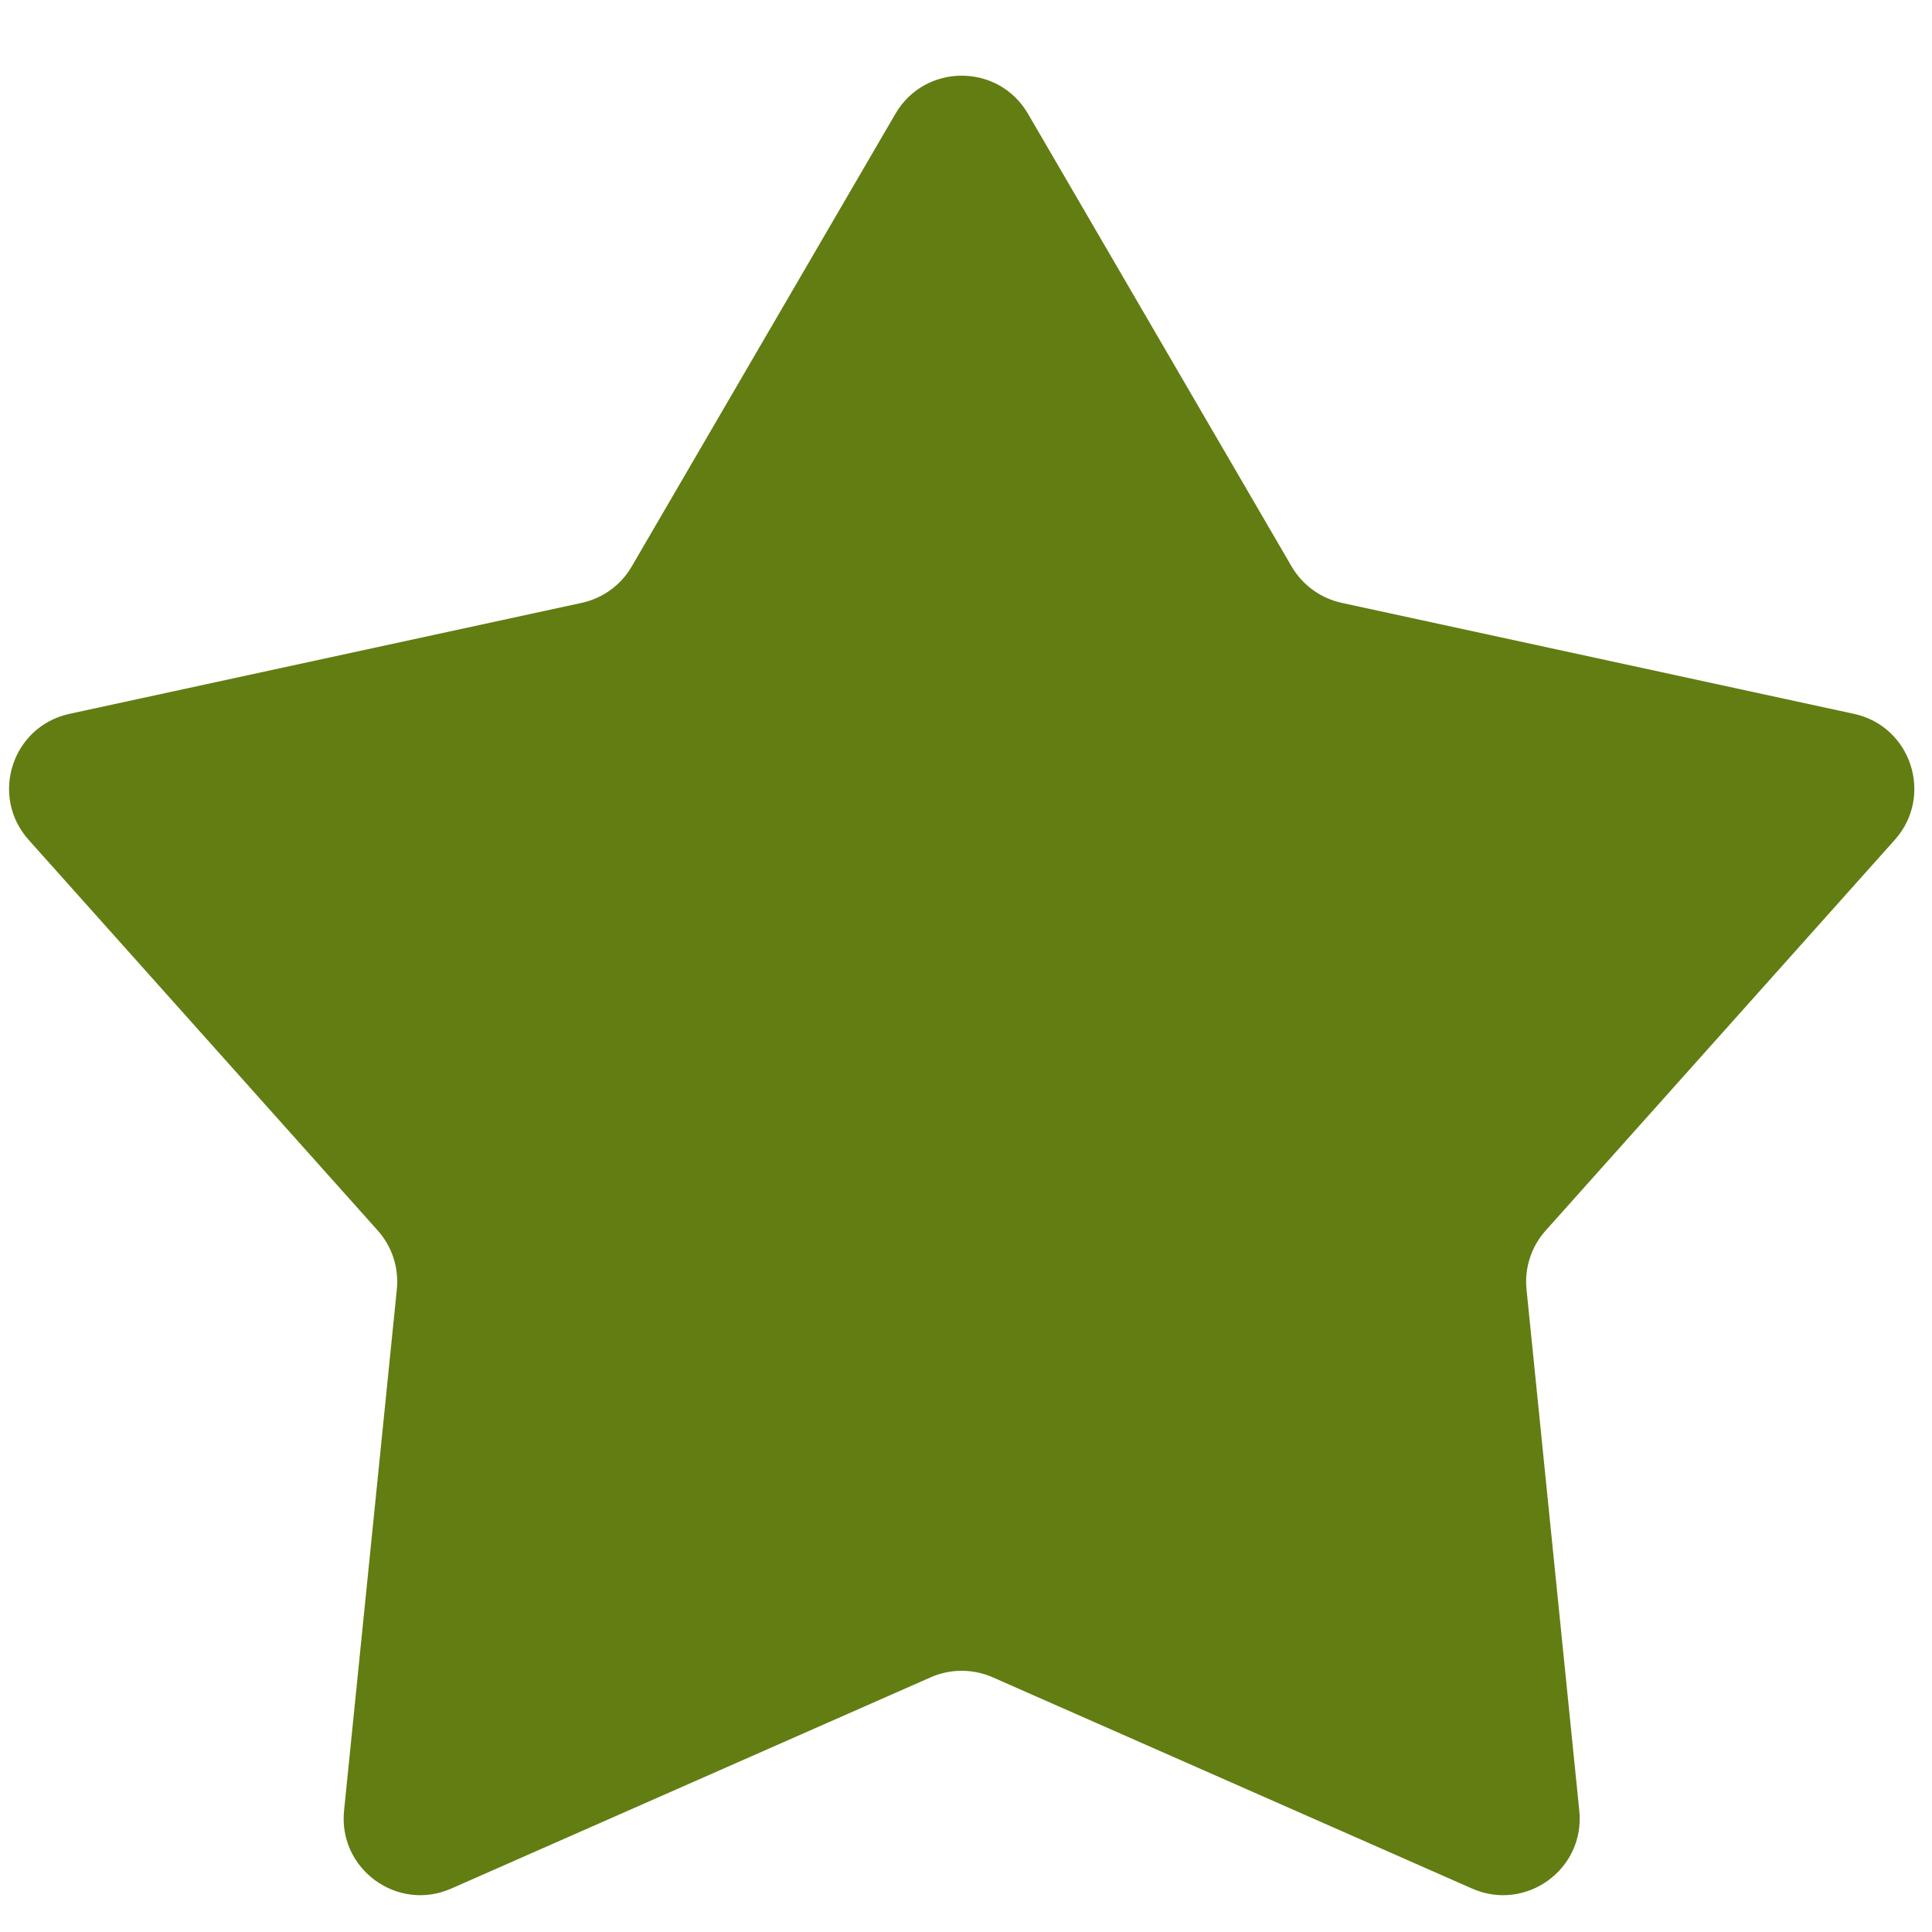 <svg xmlns="http://www.w3.org/2000/svg" width="25" height="25" viewBox="0 0 25 25" fill="none">
  <path d="M11.587 1.472C11.97 0.815 12.919 0.815 13.302 1.472L16.714 7.331C16.855 7.572 17.09 7.742 17.362 7.801L23.989 9.237C24.732 9.397 25.025 10.3 24.519 10.867L20.001 15.923C19.815 16.131 19.725 16.407 19.753 16.684L20.436 23.431C20.513 24.187 19.745 24.745 19.049 24.438L12.845 21.704C12.59 21.592 12.299 21.592 12.044 21.704L5.839 24.438C5.144 24.745 4.376 24.187 4.452 23.431L5.135 16.684C5.163 16.407 5.074 16.131 4.888 15.923L0.37 10.867C-0.136 10.3 0.157 9.397 0.9 9.237L7.527 7.801C7.799 7.742 8.034 7.572 8.174 7.331L11.587 1.472Z" fill="#627D12"/>
</svg>